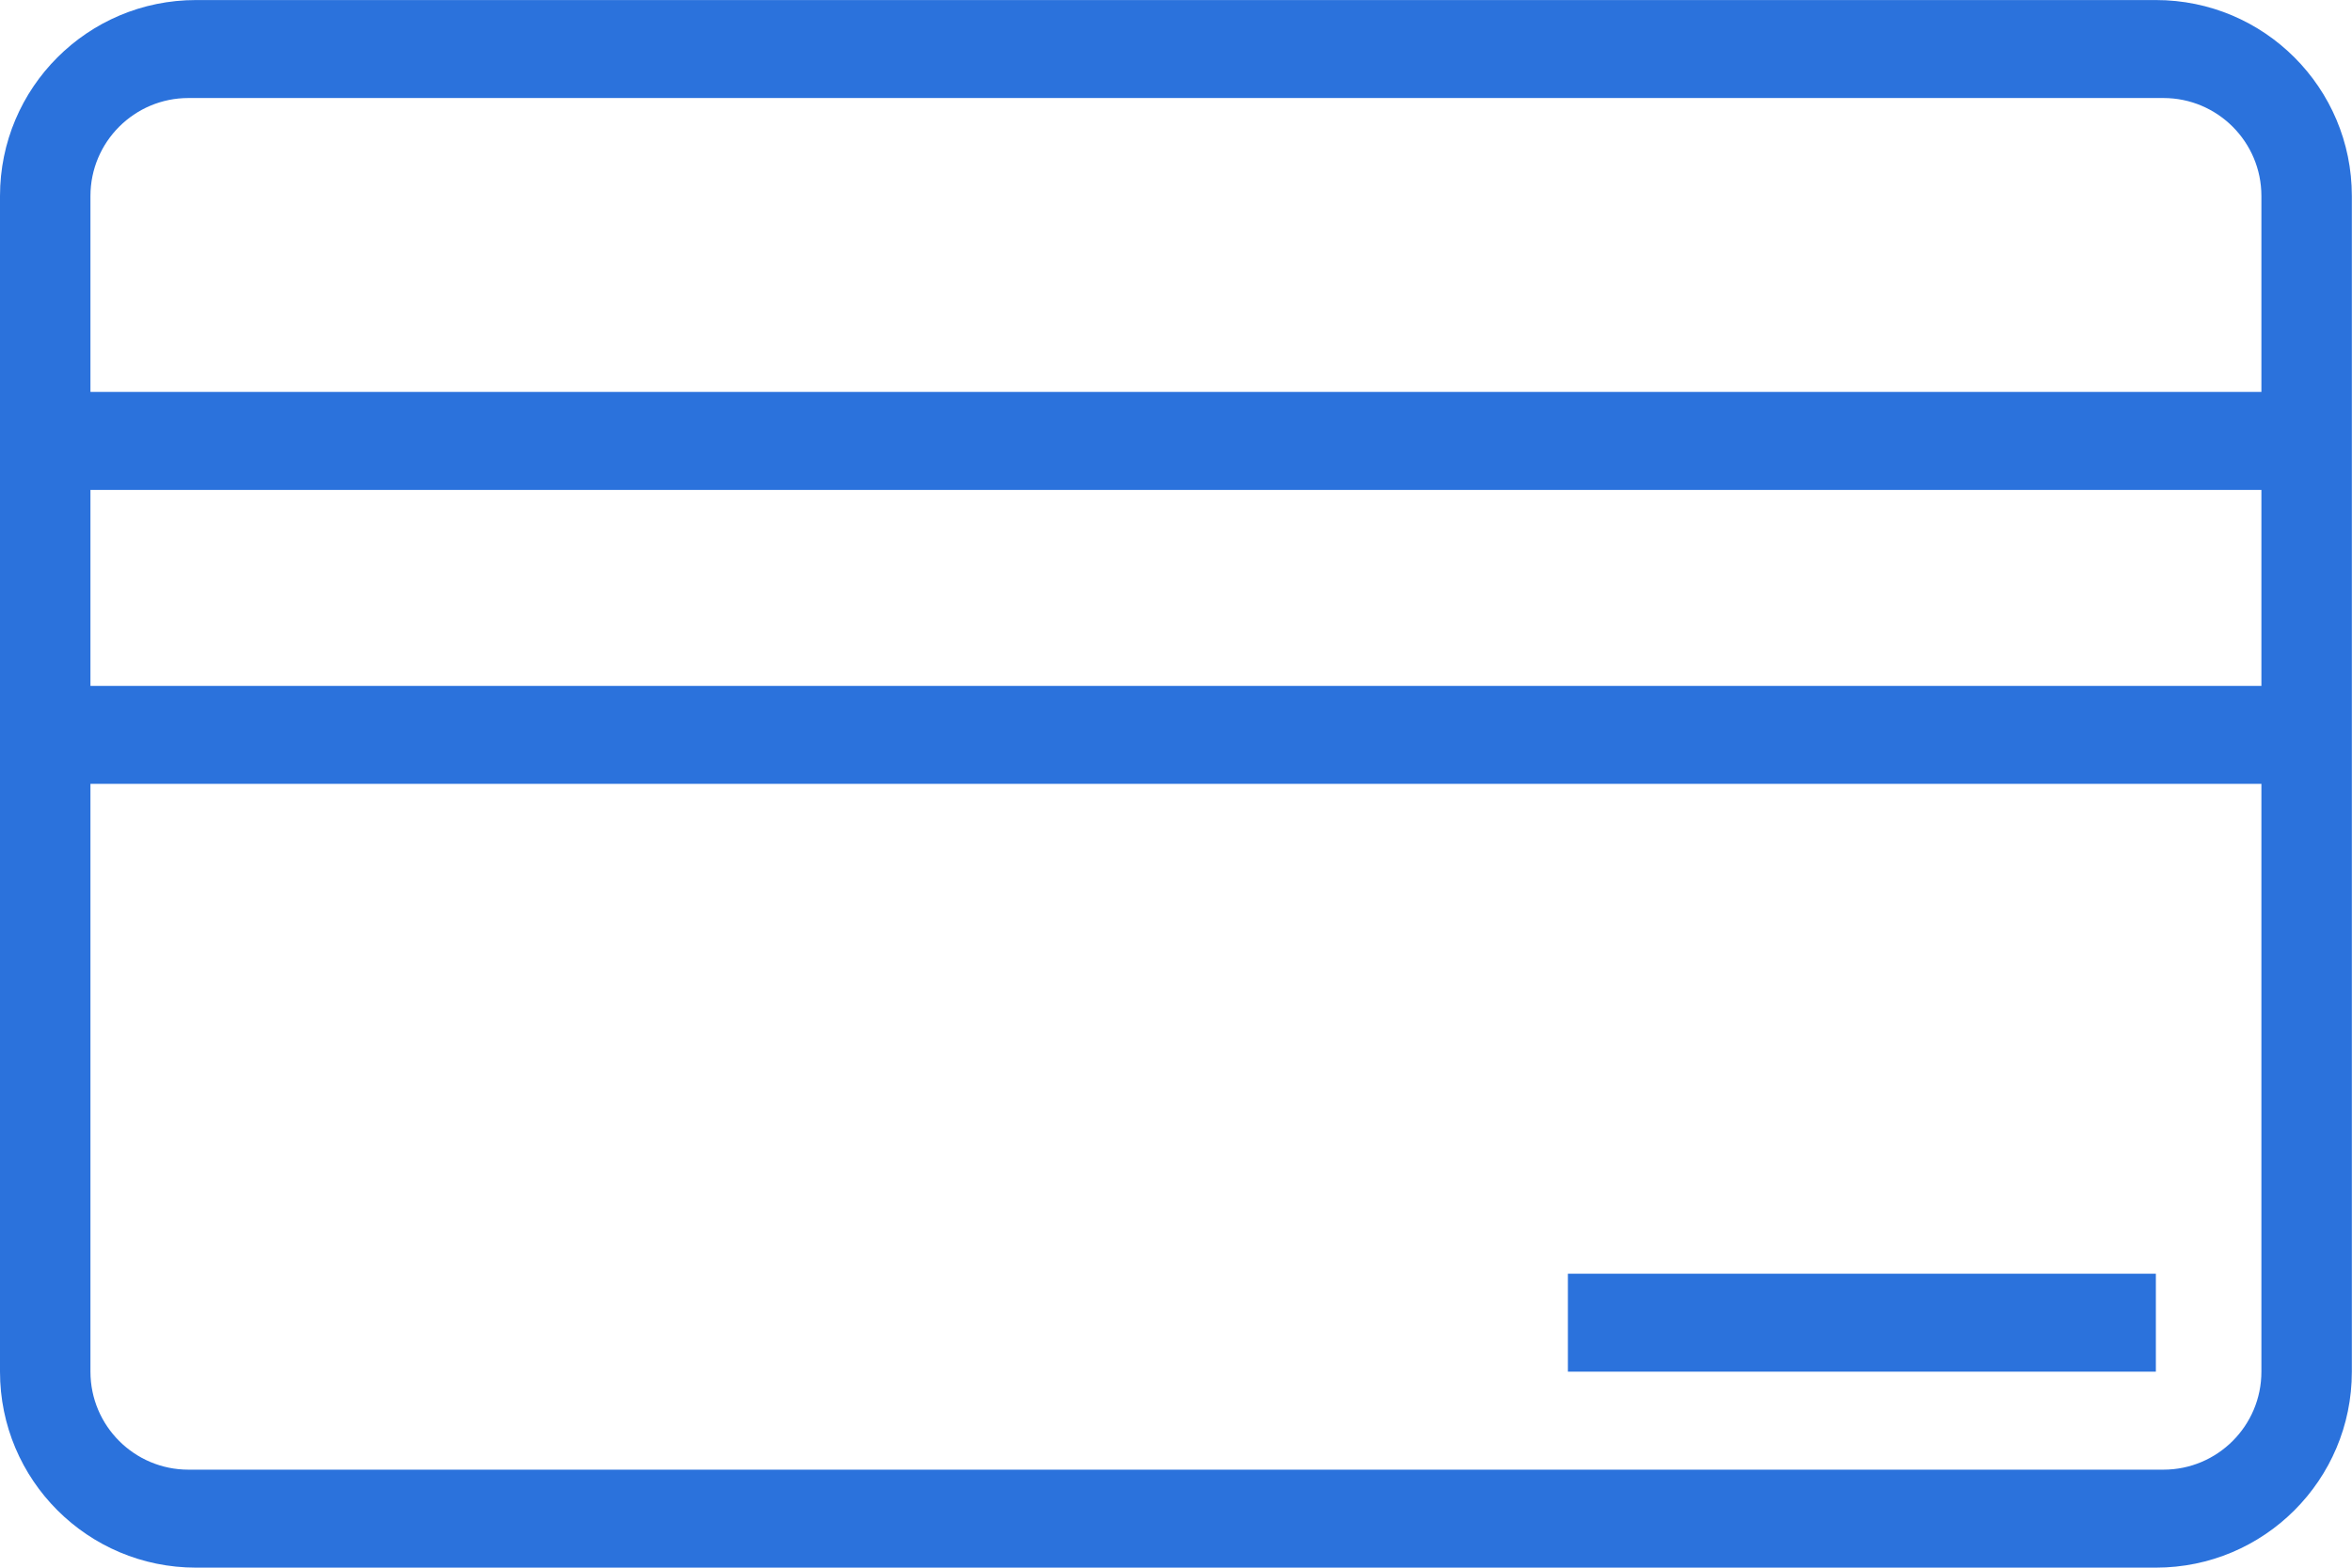 <?xml version="1.0" standalone="no"?><!DOCTYPE svg PUBLIC "-//W3C//DTD SVG 1.1//EN" "http://www.w3.org/Graphics/SVG/1.1/DTD/svg11.dtd"><svg t="1508996900266" class="icon" style="" viewBox="0 0 1536 1024" version="1.1" xmlns="http://www.w3.org/2000/svg" p-id="25566" xmlns:xlink="http://www.w3.org/1999/xlink" width="108" height="72"><defs><style type="text/css"></style></defs><path d="M1407.912 1023.968 127.992 1023.968C57.276 1023.968 0 966.692 0 895.976L0 512 0 448.004 0 320.012 0 256.016 0 128.024C0 57.308 57.276 0.032 127.992 0.032L1407.912 0.032C1478.628 0.032 1535.904 57.308 1535.904 128.024L1535.904 256.016 1535.904 320.012 1535.904 448.004 1535.904 512 1535.904 895.976C1535.904 966.692 1478.628 1023.968 1407.912 1023.968ZM1476.836 128.024C1476.836 92.698 1448.165 64.028 1412.84 64.028L123.064 64.028C87.739 64.028 59.068 92.698 59.068 128.024L59.068 256.016 1476.836 256.016 1476.836 128.024ZM1476.836 320.012 59.068 320.012 59.068 448.004 1476.836 448.004 1476.836 320.012ZM1476.836 512 59.068 512 59.068 895.976C59.068 931.302 87.739 959.972 123.064 959.972L1412.84 959.972C1448.165 959.972 1476.836 931.302 1476.836 895.976L1476.836 512ZM1023.936 831.98 1407.912 831.98 1407.912 895.976 1023.936 895.976 1023.936 831.98Z" p-id="25567" fill="#2b72dc"></path></svg>